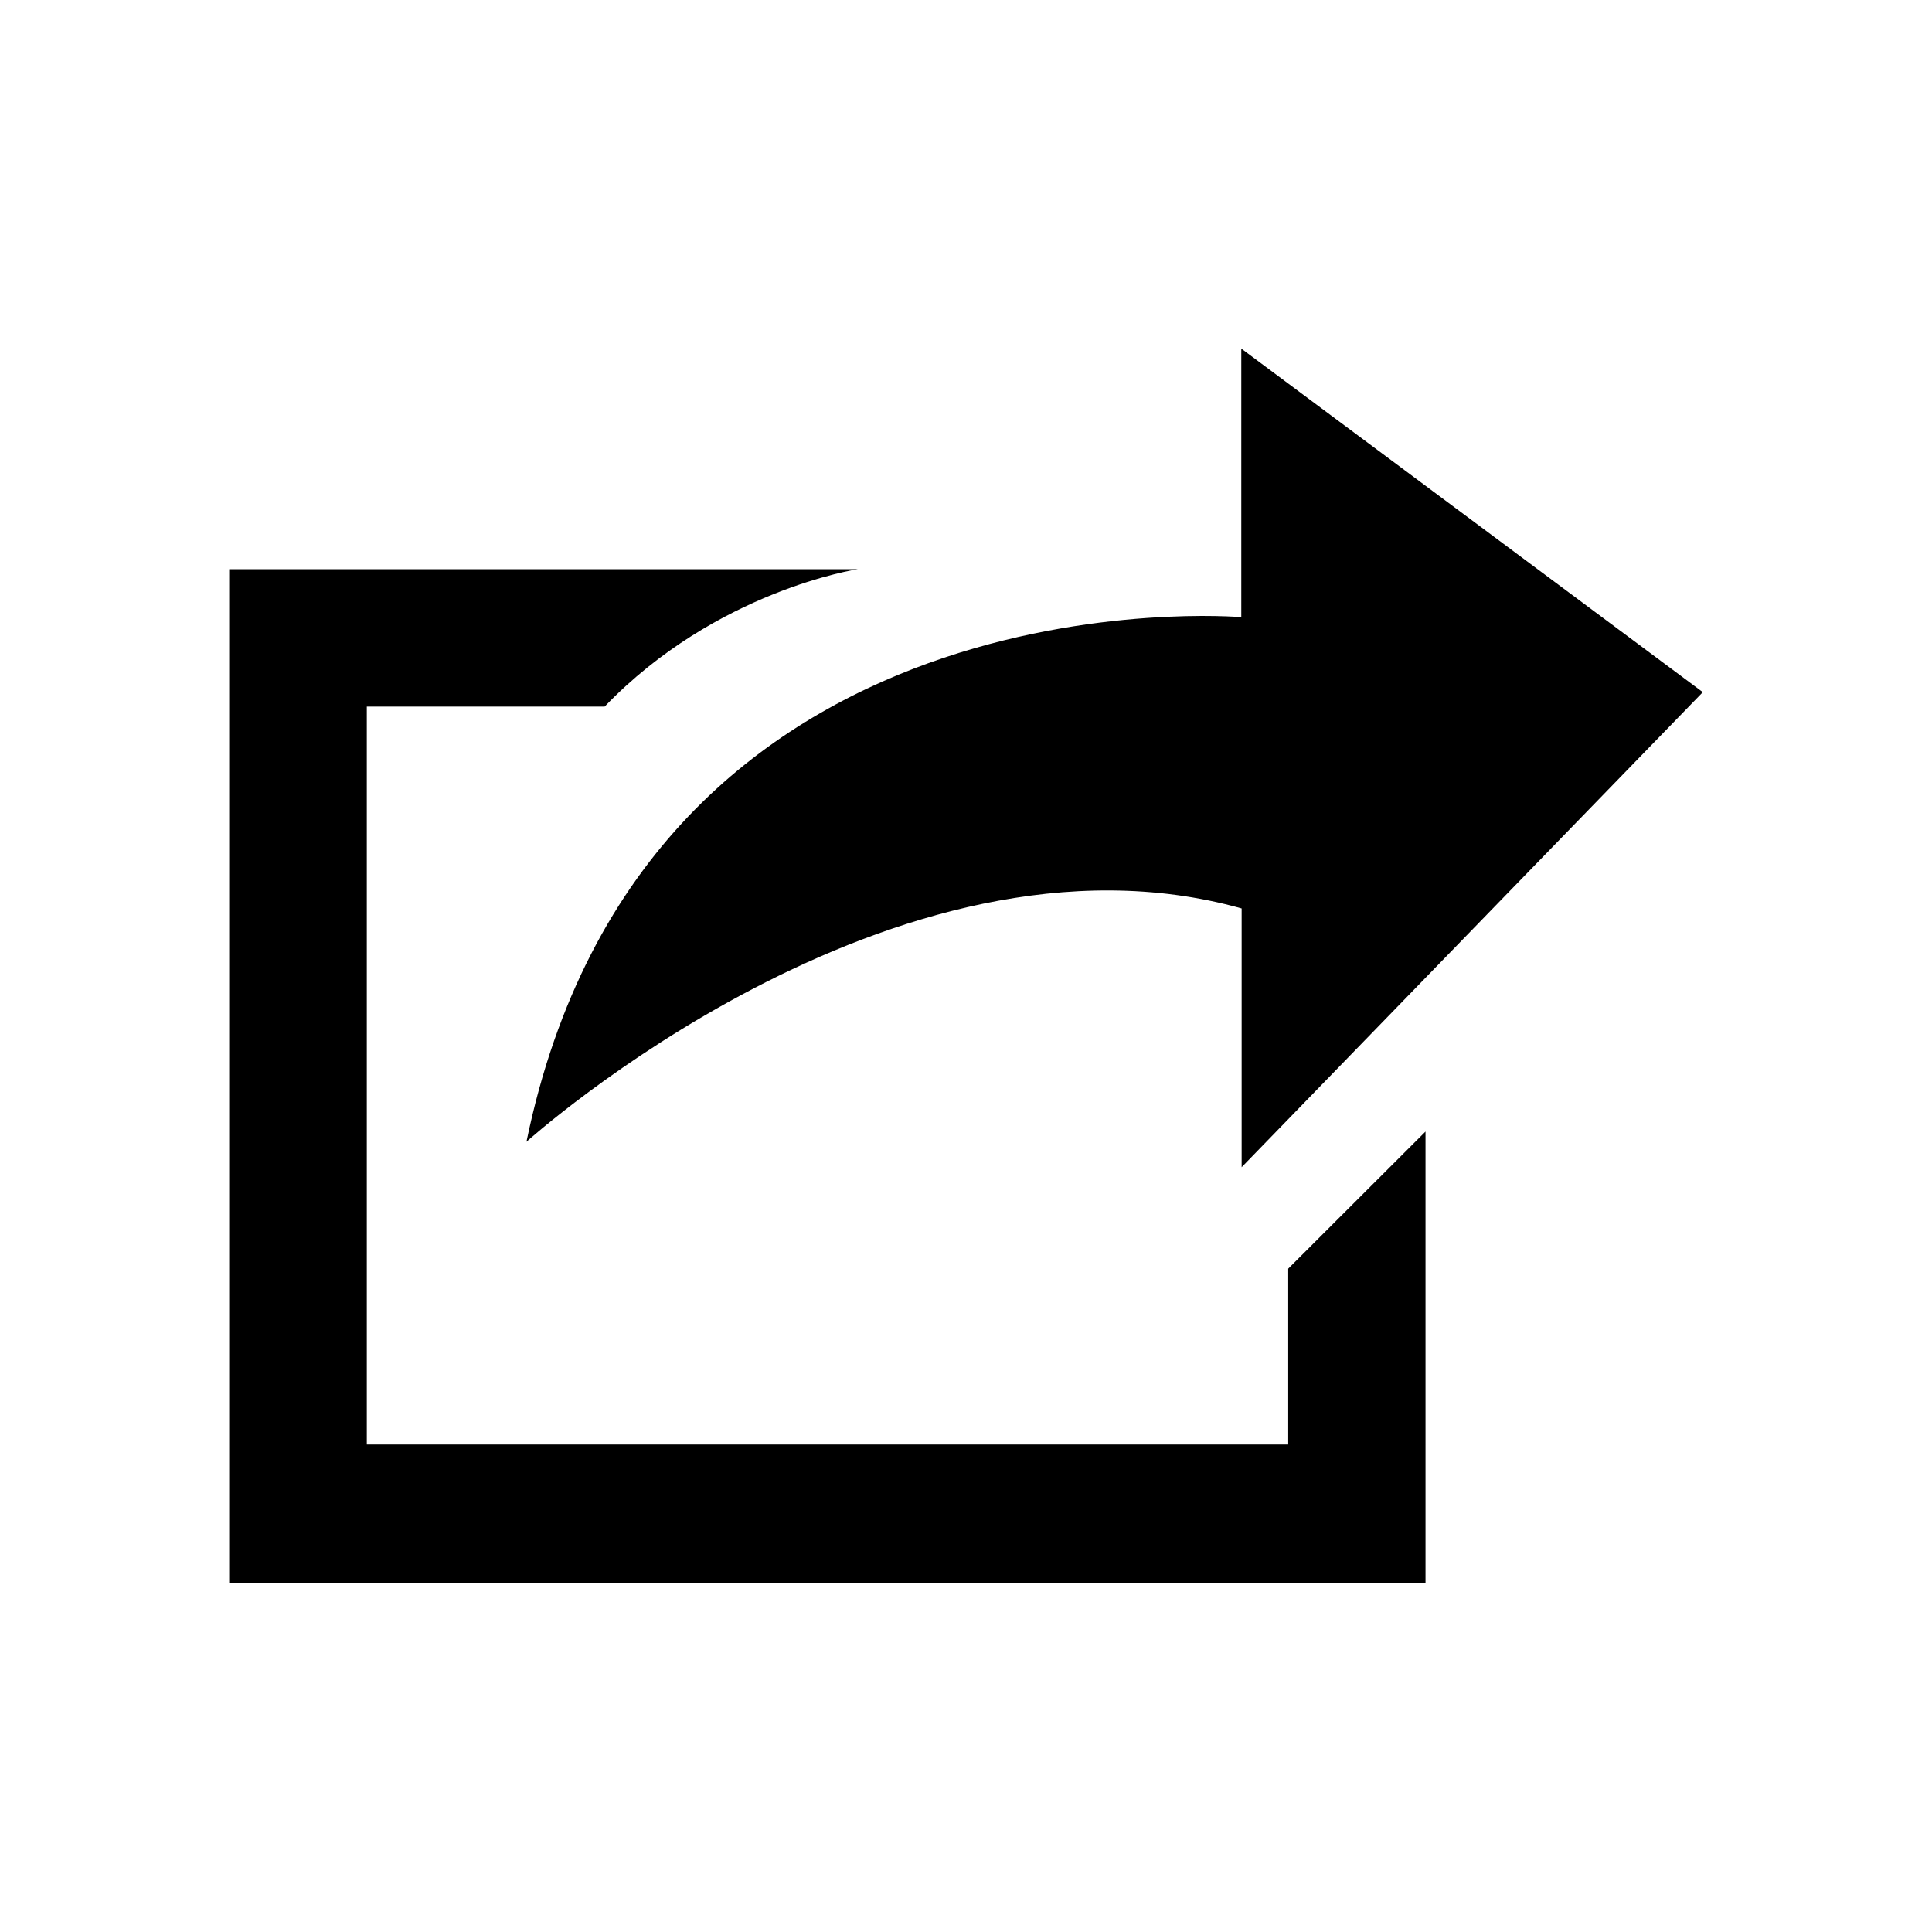 <?xml version="1.0" standalone="no"?><!DOCTYPE svg PUBLIC "-//W3C//DTD SVG 1.1//EN" "http://www.w3.org/Graphics/SVG/1.1/DTD/svg11.dtd"><svg t="1535615492373" class="icon" style="" viewBox="0 0 1024 1024" version="1.1" xmlns="http://www.w3.org/2000/svg" p-id="2679" xmlns:xlink="http://www.w3.org/1999/xlink" width="200" height="200"><defs><style type="text/css"></style></defs><path d="M279.035 605.147c0 0 194.483-175.357 379.06-123.65l0 137.138 244.432-251.774L657.908 184.768l0 142.337C657.908 327.105 342.057 299.401 279.035 605.147zM682.78 765.62 194.412 765.62 194.412 374.507l126.062 0c59.274-61.623 134.129-72.815 134.129-72.815l-333.131-0.021 0 537.562 634.077 0L755.549 599.742l-72.769 72.672L682.78 765.62z" p-id="2680"></path></svg>
